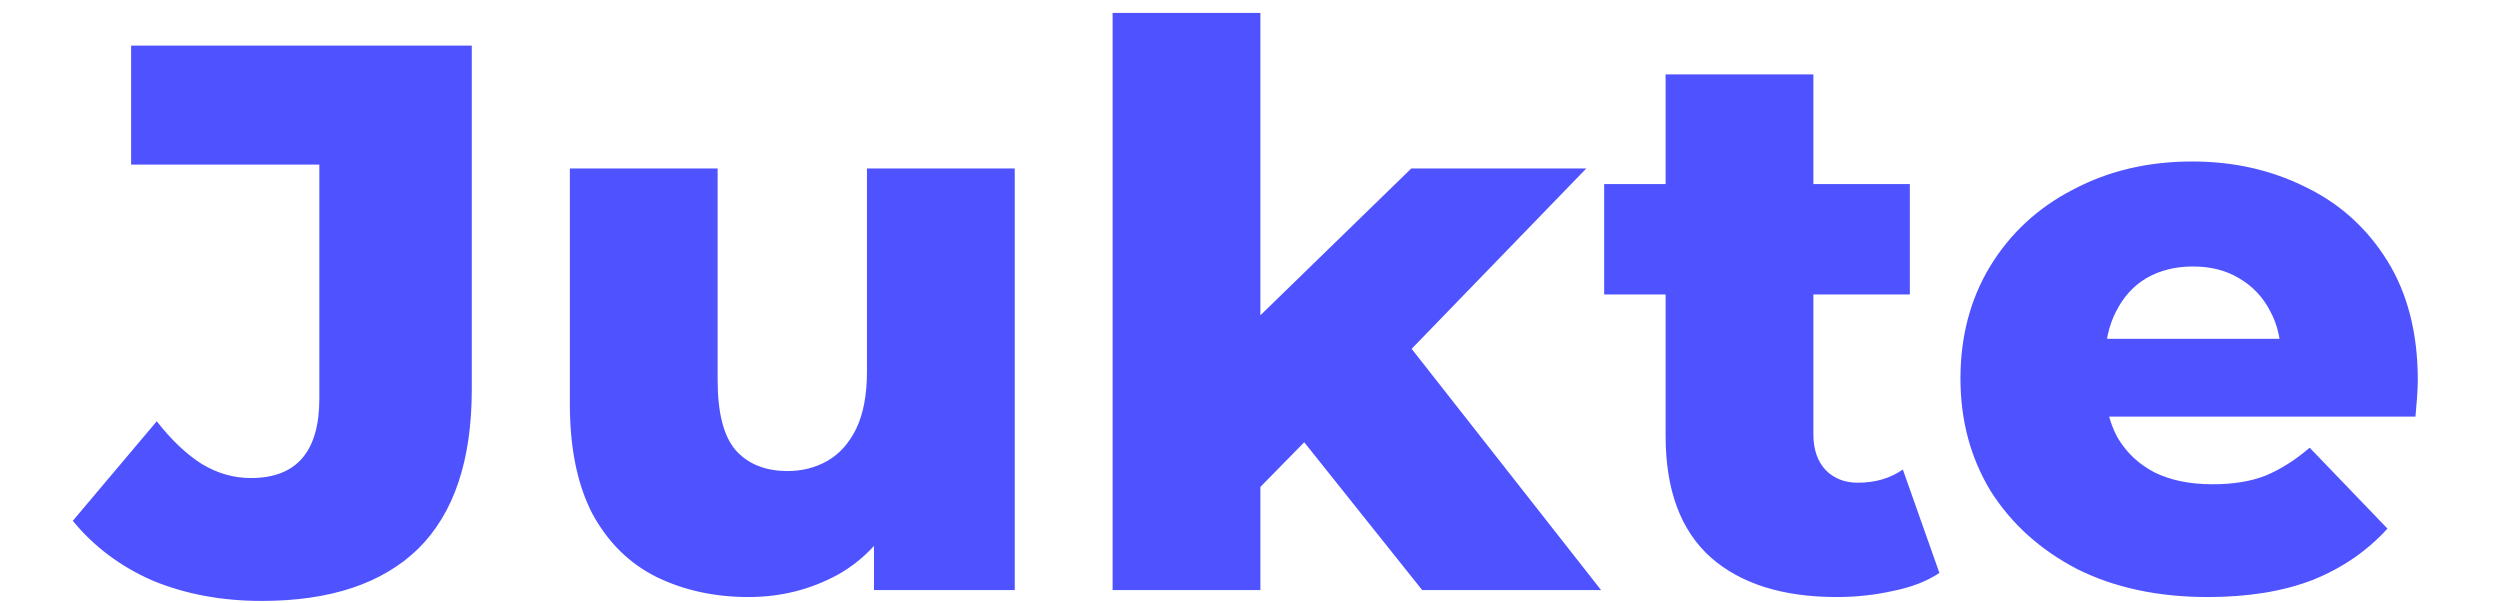 <svg width="145" height="35" viewBox="0 0 176 45" fill="none" xmlns="http://www.w3.org/2000/svg">
<path d="M14.307 44.812C11.33 44.812 8.623 44.309 6.187 43.304C3.79 42.26 1.799 40.771 0.213 38.838L6.477 31.414C7.56 32.806 8.681 33.869 9.841 34.604C11.001 35.3 12.219 35.648 13.495 35.648C16.898 35.648 18.599 33.676 18.599 29.732V12.274H4.563V3.4H29.967V29.036C29.967 34.333 28.633 38.297 25.965 40.926C23.297 43.517 19.411 44.812 14.307 44.812ZM50.621 44.522C48.069 44.522 45.768 44.019 43.719 43.014C41.708 42.009 40.123 40.443 38.963 38.316C37.841 36.151 37.281 33.425 37.281 30.138V12.564H48.301V28.34C48.301 30.776 48.745 32.516 49.635 33.56C50.563 34.604 51.858 35.126 53.521 35.126C54.603 35.126 55.589 34.875 56.479 34.372C57.368 33.869 58.083 33.077 58.625 31.994C59.166 30.873 59.437 29.442 59.437 27.702V12.564H70.457V44H59.959V35.126L61.989 37.62C60.906 39.94 59.34 41.68 57.291 42.84C55.241 43.961 53.018 44.522 50.621 44.522ZM86.919 38.2L87.209 25.034L100.027 12.564H113.077L98.867 27.238L93.241 31.762L86.919 38.2ZM77.755 44V0.964H88.775V44H77.755ZM100.839 44L91.211 31.936L98.055 23.468L114.179 44H100.839ZM131.753 44.522C127.731 44.522 124.599 43.536 122.357 41.564C120.114 39.553 118.993 36.537 118.993 32.516V5.546H130.013V32.4C130.013 33.521 130.322 34.411 130.941 35.068C131.559 35.687 132.352 35.996 133.319 35.996C134.633 35.996 135.755 35.667 136.683 35.01L139.409 42.724C138.481 43.343 137.34 43.787 135.987 44.058C134.633 44.367 133.222 44.522 131.753 44.522ZM114.411 21.96V13.724H137.205V21.96H114.411ZM159.424 44.522C155.712 44.522 152.464 43.826 149.68 42.434C146.934 41.003 144.788 39.07 143.242 36.634C141.734 34.159 140.98 31.356 140.98 28.224C140.98 25.092 141.714 22.308 143.184 19.872C144.692 17.397 146.76 15.483 149.39 14.13C152.019 12.738 154.977 12.042 158.264 12.042C161.357 12.042 164.18 12.68 166.732 13.956C169.284 15.193 171.314 17.03 172.822 19.466C174.33 21.902 175.084 24.86 175.084 28.34C175.084 28.727 175.064 29.171 175.026 29.674C174.987 30.177 174.948 30.641 174.91 31.066H150.028V25.266H169.052L164.876 26.89C164.914 25.459 164.644 24.222 164.064 23.178C163.522 22.134 162.749 21.322 161.744 20.742C160.777 20.162 159.636 19.872 158.322 19.872C157.007 19.872 155.847 20.162 154.842 20.742C153.875 21.322 153.121 22.153 152.58 23.236C152.038 24.28 151.768 25.517 151.768 26.948V28.63C151.768 30.177 152.077 31.511 152.696 32.632C153.353 33.753 154.281 34.623 155.48 35.242C156.678 35.822 158.109 36.112 159.772 36.112C161.318 36.112 162.633 35.899 163.716 35.474C164.837 35.01 165.939 34.314 167.022 33.386L172.822 39.418C171.314 41.081 169.458 42.357 167.254 43.246C165.05 44.097 162.44 44.522 159.424 44.522Z" fill="#4F52FF"/>
</svg>
